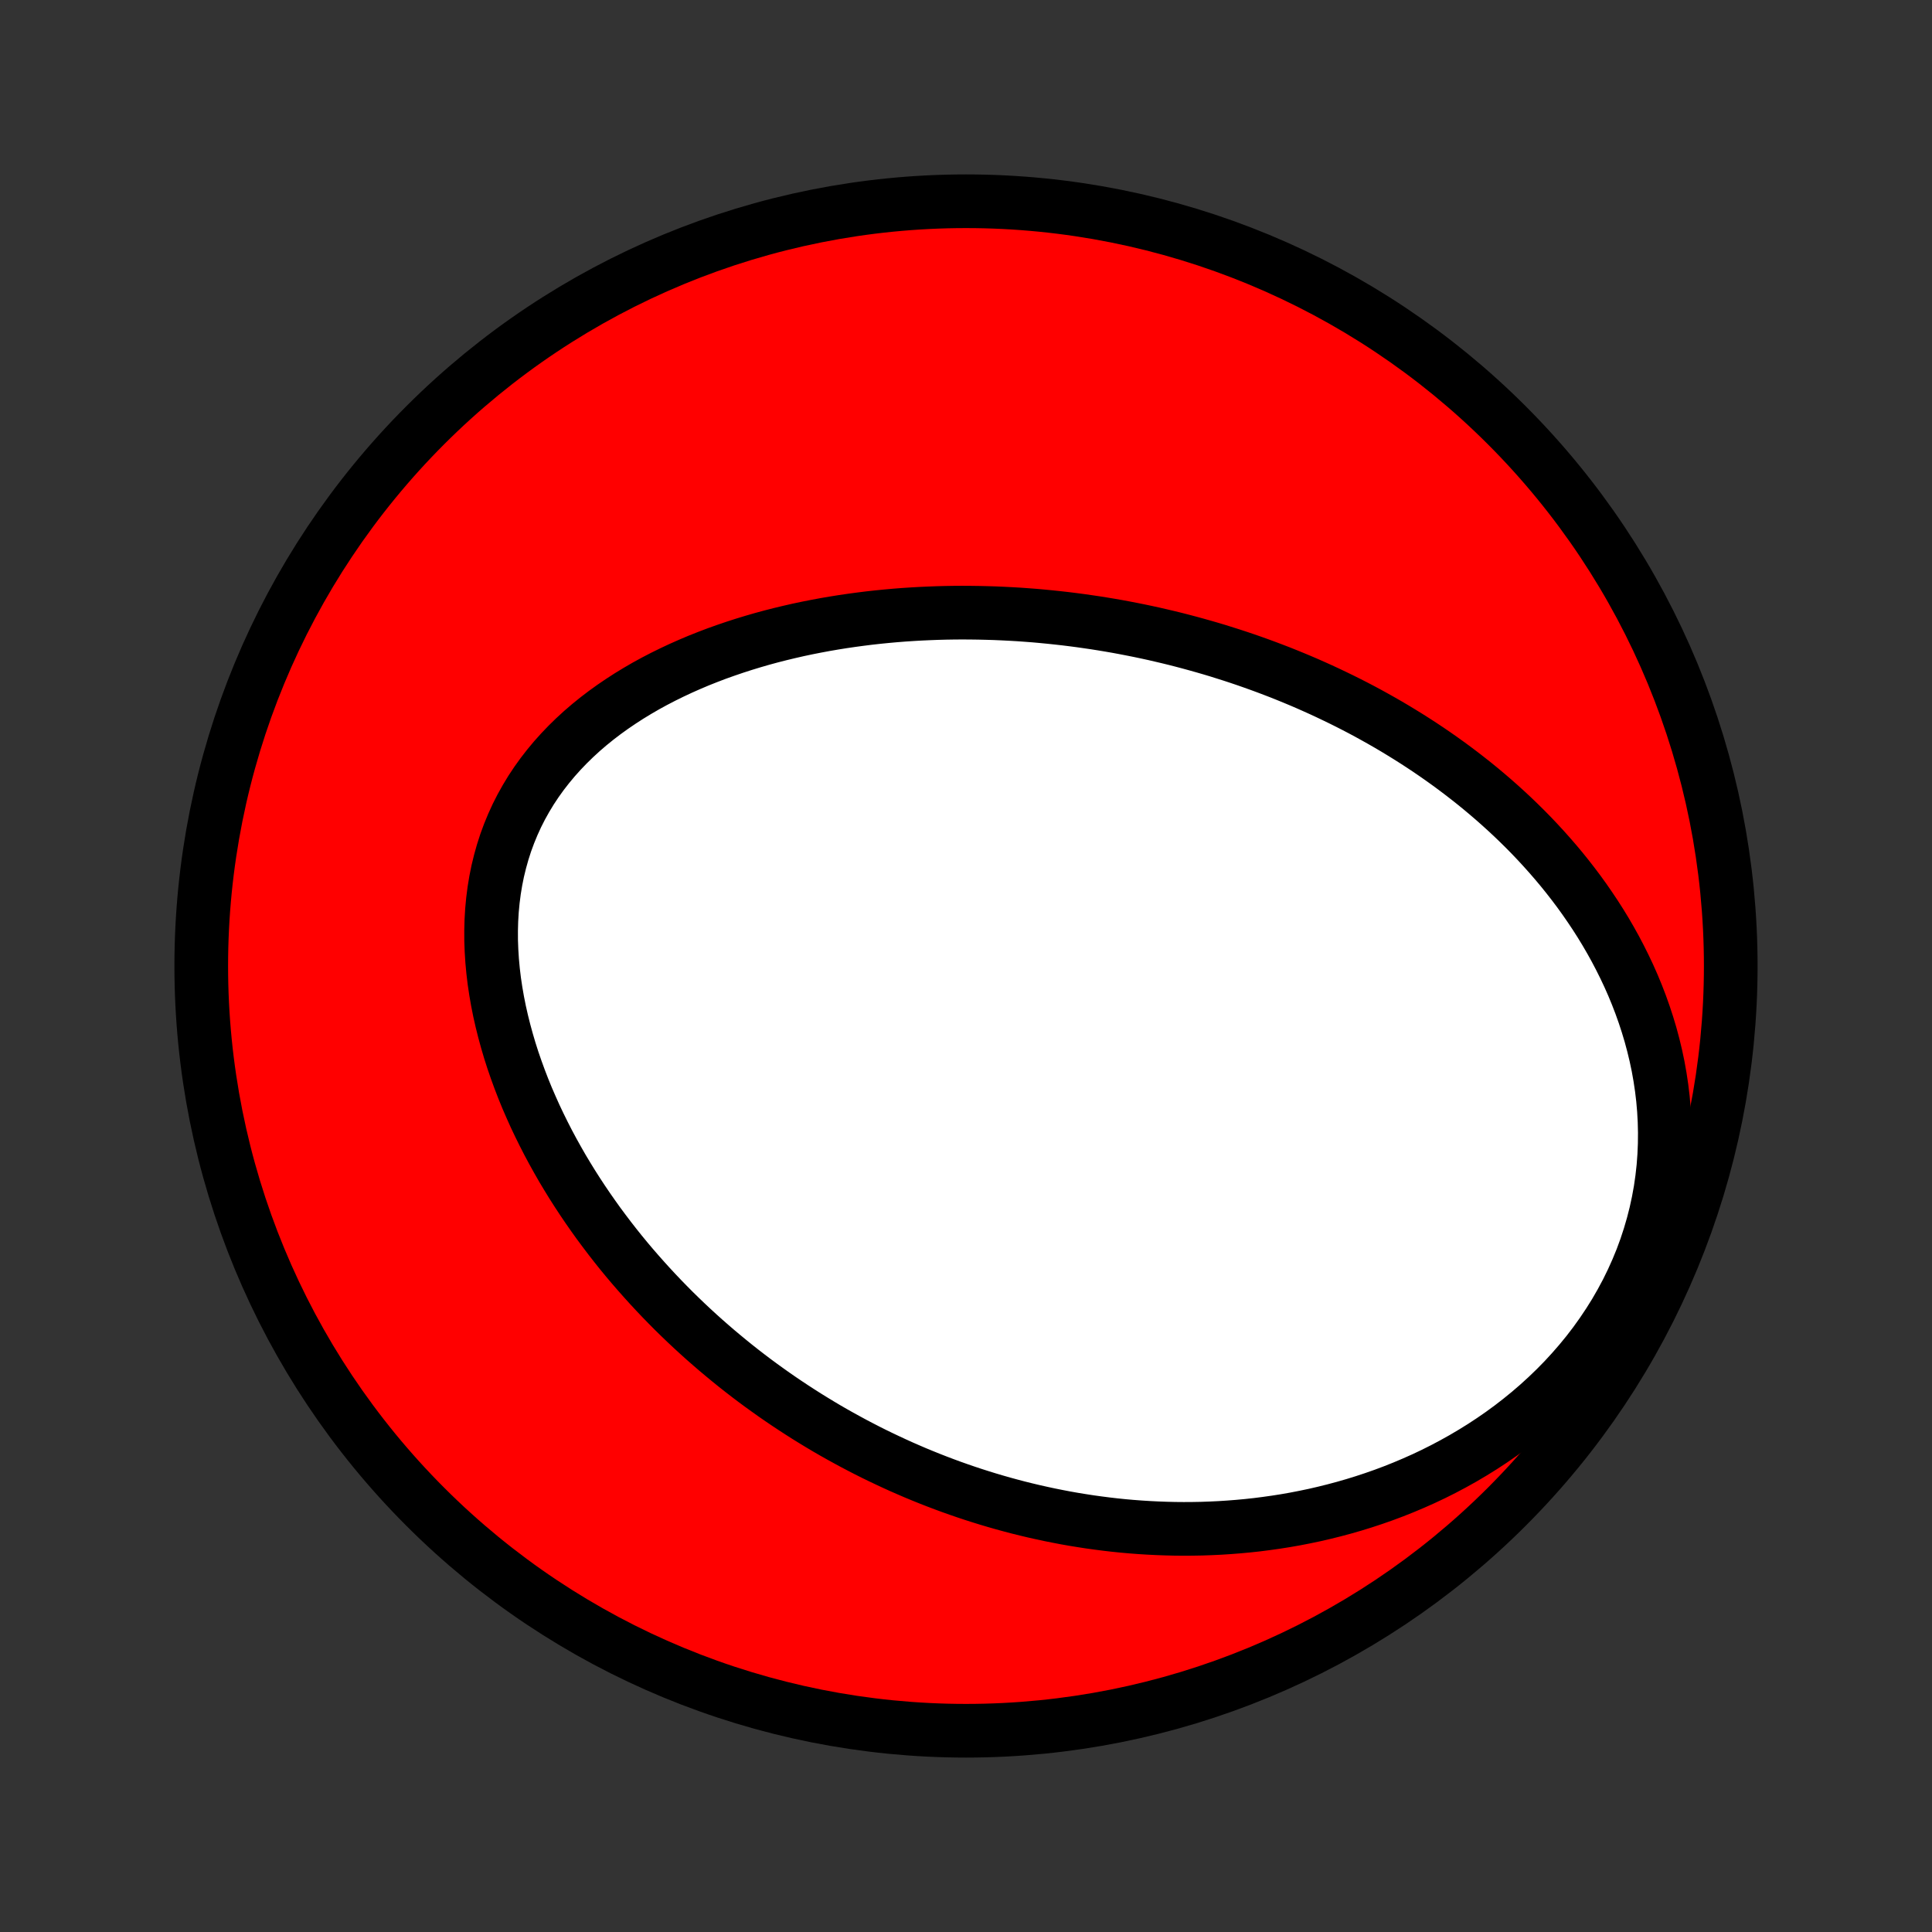 <?xml version="1.0" encoding="utf-8" standalone="no"?>
<!DOCTYPE svg PUBLIC "-//W3C//DTD SVG 1.1//EN"
  "http://www.w3.org/Graphics/SVG/1.1/DTD/svg11.dtd">
<!-- Created with matplotlib (http://matplotlib.org/) -->
<svg height="72pt" version="1.1" viewBox="0 0 72 72" width="72pt" xmlns="http://www.w3.org/2000/svg" xmlns:xlink="http://www.w3.org/1999/xlink">
 <rect x="0" y="0" width="72" height="72" fill="#333333" stroke="none"/>
 <defs>
  <style type="text/css">
*{stroke-linecap:butt;stroke-linejoin:round;}
  </style>
 </defs>
 <g id="figure_1">
  <g id="patch_1">
   <path d="
M0 72
L72 72
L72 0
L0 0
z
" style="fill:none;"/>
  </g>
  <g id="axes_1">
   <g id="PatchCollection_1">
    <defs>
     <path d="
M36 -7.5
C43.558 -7.5 50.808 -10.503 56.153 -15.848
C61.497 -21.192 64.5 -28.442 64.5 -36
C64.5 -43.558 61.497 -50.808 56.153 -56.153
C50.808 -61.497 43.558 -64.5 36 -64.5
C28.442 -64.5 21.192 -61.497 15.848 -56.153
C10.503 -50.808 7.5 -43.558 7.5 -36
C7.5 -28.442 10.503 -21.192 15.848 -15.848
C21.192 -10.503 28.442 -7.5 36 -7.5
z
" id="C0_0_a811fe30f3"/>
     <path d="
M45.386 -47.75
L45.125 -47.828
L44.863 -47.904
L44.6 -47.978
L44.337 -48.05
L44.073 -48.12
L43.808 -48.188
L43.542 -48.253
L43.275 -48.316
L43.007 -48.378
L42.737 -48.437
L42.467 -48.494
L42.196 -48.548
L41.923 -48.601
L41.65 -48.652
L41.374 -48.7
L41.098 -48.746
L40.821 -48.79
L40.541 -48.831
L40.261 -48.871
L39.979 -48.908
L39.696 -48.943
L39.411 -48.975
L39.125 -49.005
L38.837 -49.033
L38.547 -49.059
L38.256 -49.081
L37.964 -49.102
L37.669 -49.119
L37.373 -49.134
L37.075 -49.147
L36.775 -49.156
L36.474 -49.163
L36.171 -49.167
L35.866 -49.169
L35.559 -49.167
L35.25 -49.162
L34.94 -49.154
L34.628 -49.142
L34.313 -49.128
L33.998 -49.11
L33.68 -49.089
L33.361 -49.064
L33.04 -49.035
L32.717 -49.003
L32.392 -48.967
L32.066 -48.926
L31.739 -48.882
L31.41 -48.834
L31.079 -48.781
L30.747 -48.724
L30.415 -48.662
L30.08 -48.596
L29.745 -48.525
L29.409 -48.448
L29.072 -48.367
L28.735 -48.281
L28.397 -48.189
L28.059 -48.091
L27.721 -47.988
L27.383 -47.879
L27.046 -47.764
L26.709 -47.644
L26.373 -47.516
L26.038 -47.383
L25.705 -47.242
L25.373 -47.095
L25.044 -46.941
L24.717 -46.78
L24.393 -46.612
L24.073 -46.437
L23.756 -46.253
L23.444 -46.063
L23.136 -45.864
L22.833 -45.658
L22.536 -45.444
L22.245 -45.222
L21.961 -44.992
L21.684 -44.754
L21.415 -44.507
L21.154 -44.252
L20.902 -43.989
L20.659 -43.718
L20.427 -43.439
L20.204 -43.152
L19.993 -42.858
L19.792 -42.555
L19.604 -42.245
L19.427 -41.928
L19.263 -41.605
L19.112 -41.274
L18.973 -40.937
L18.847 -40.595
L18.735 -40.247
L18.636 -39.894
L18.549 -39.537
L18.476 -39.175
L18.416 -38.81
L18.369 -38.442
L18.334 -38.071
L18.312 -37.698
L18.302 -37.323
L18.303 -36.947
L18.317 -36.571
L18.341 -36.194
L18.376 -35.817
L18.421 -35.44
L18.477 -35.065
L18.542 -34.691
L18.616 -34.319
L18.7 -33.948
L18.792 -33.58
L18.892 -33.214
L18.999 -32.851
L19.114 -32.491
L19.237 -32.134
L19.366 -31.781
L19.501 -31.431
L19.642 -31.085
L19.79 -30.744
L19.942 -30.405
L20.1 -30.072
L20.263 -29.742
L20.43 -29.416
L20.602 -29.095
L20.778 -28.779
L20.957 -28.466
L21.141 -28.159
L21.328 -27.855
L21.518 -27.557
L21.712 -27.262
L21.908 -26.973
L22.107 -26.688
L22.308 -26.407
L22.513 -26.131
L22.719 -25.859
L22.928 -25.591
L23.138 -25.328
L23.351 -25.069
L23.565 -24.815
L23.782 -24.565
L24 -24.319
L24.219 -24.077
L24.44 -23.839
L24.662 -23.605
L24.886 -23.375
L25.11 -23.149
L25.337 -22.927
L25.564 -22.709
L25.792 -22.495
L26.022 -22.284
L26.252 -22.077
L26.484 -21.874
L26.716 -21.674
L26.95 -21.478
L27.184 -21.285
L27.419 -21.095
L27.655 -20.909
L27.892 -20.726
L28.13 -20.546
L28.369 -20.37
L28.609 -20.197
L28.849 -20.026
L29.091 -19.859
L29.333 -19.695
L29.576 -19.534
L29.82 -19.376
L30.065 -19.22
L30.311 -19.068
L30.558 -18.918
L30.805 -18.771
L31.054 -18.627
L31.304 -18.486
L31.555 -18.348
L31.806 -18.212
L32.059 -18.079
L32.313 -17.948
L32.568 -17.82
L32.825 -17.695
L33.082 -17.573
L33.34 -17.453
L33.6 -17.335
L33.861 -17.221
L34.124 -17.108
L34.388 -16.999
L34.653 -16.892
L34.919 -16.788
L35.188 -16.686
L35.457 -16.587
L35.728 -16.491
L36.001 -16.397
L36.275 -16.306
L36.551 -16.218
L36.829 -16.132
L37.109 -16.049
L37.39 -15.969
L37.673 -15.892
L37.958 -15.817
L38.245 -15.746
L38.534 -15.677
L38.825 -15.612
L39.118 -15.549
L39.413 -15.49
L39.71 -15.433
L40.009 -15.38
L40.311 -15.331
L40.614 -15.284
L40.92 -15.242
L41.229 -15.202
L41.539 -15.166
L41.852 -15.134
L42.168 -15.106
L42.486 -15.082
L42.806 -15.062
L43.129 -15.046
L43.454 -15.034
L43.782 -15.026
L44.112 -15.023
L44.445 -15.025
L44.78 -15.031
L45.117 -15.043
L45.458 -15.059
L45.8 -15.081
L46.145 -15.108
L46.492 -15.14
L46.842 -15.178
L47.194 -15.223
L47.548 -15.273
L47.905 -15.329
L48.263 -15.392
L48.623 -15.462
L48.986 -15.538
L49.349 -15.622
L49.715 -15.713
L50.082 -15.811
L50.45 -15.917
L50.82 -16.031
L51.19 -16.153
L51.561 -16.283
L51.932 -16.422
L52.304 -16.57
L52.676 -16.727
L53.047 -16.892
L53.417 -17.067
L53.786 -17.252
L54.154 -17.447
L54.52 -17.651
L54.884 -17.866
L55.245 -18.09
L55.603 -18.325
L55.957 -18.57
L56.307 -18.826
L56.652 -19.093
L56.991 -19.369
L57.325 -19.657
L57.652 -19.955
L57.972 -20.263
L58.284 -20.581
L58.587 -20.91
L58.881 -21.248
L59.166 -21.596
L59.44 -21.954
L59.702 -22.32
L59.953 -22.695
L60.192 -23.077
L60.417 -23.467
L60.63 -23.864
L60.828 -24.268
L61.012 -24.677
L61.182 -25.091
L61.336 -25.51
L61.475 -25.933
L61.599 -26.358
L61.708 -26.786
L61.801 -27.215
L61.879 -27.645
L61.941 -28.076
L61.989 -28.506
L62.021 -28.935
L62.039 -29.362
L62.043 -29.788
L62.033 -30.21
L62.01 -30.629
L61.974 -31.045
L61.925 -31.456
L61.864 -31.863
L61.792 -32.266
L61.708 -32.663
L61.614 -33.054
L61.51 -33.441
L61.396 -33.821
L61.273 -34.196
L61.142 -34.564
L61.002 -34.927
L60.855 -35.283
L60.7 -35.633
L60.538 -35.976
L60.37 -36.313
L60.196 -36.644
L60.016 -36.968
L59.831 -37.286
L59.641 -37.597
L59.446 -37.902
L59.246 -38.201
L59.043 -38.494
L58.836 -38.781
L58.625 -39.061
L58.411 -39.336
L58.194 -39.605
L57.974 -39.868
L57.751 -40.125
L57.526 -40.377
L57.299 -40.623
L57.07 -40.864
L56.839 -41.099
L56.606 -41.329
L56.371 -41.555
L56.135 -41.775
L55.898 -41.99
L55.659 -42.201
L55.419 -42.407
L55.179 -42.608
L54.937 -42.805
L54.694 -42.997
L54.451 -43.185
L54.207 -43.369
L53.962 -43.549
L53.716 -43.725
L53.47 -43.897
L53.224 -44.065
L52.977 -44.229
L52.729 -44.39
L52.481 -44.547
L52.233 -44.7
L51.984 -44.851
L51.735 -44.998
L51.486 -45.141
L51.236 -45.281
L50.986 -45.419
L50.736 -45.553
L50.485 -45.684
L50.234 -45.812
L49.983 -45.937
L49.731 -46.059
L49.479 -46.179
L49.227 -46.296
L48.974 -46.41
L48.721 -46.522
L48.467 -46.631
L48.213 -46.737
L47.959 -46.841
L47.704 -46.943
L47.449 -47.041
L47.193 -47.138
L46.937 -47.232
L46.68 -47.324
L46.422 -47.414
L46.164 -47.501
L45.905 -47.586
z
" id="C0_1_554048bab1"/>
    </defs>
    <g clip-path="url(#p1bffca34e9)">
     <use style="fill:#ff0000;stroke:#000000;stroke-width:2.0;" x="0.0" xlink:href="#C0_0_a811fe30f3" y="72.0"/>
    </g>
    <g clip-path="url(#p1bffca34e9)">
     <use style="fill:#ffffff;stroke:#000000;stroke-width:2.0;" x="0.0" xlink:href="#C0_1_554048bab1" y="72.0"/>
    </g>
   </g>
  </g>
 </g>
 <defs>
  <clipPath id="p1bffca34e9">
   <rect height="72.0" width="72.0" x="0.0" y="0.0"/>
  </clipPath>
 </defs>
</svg>
